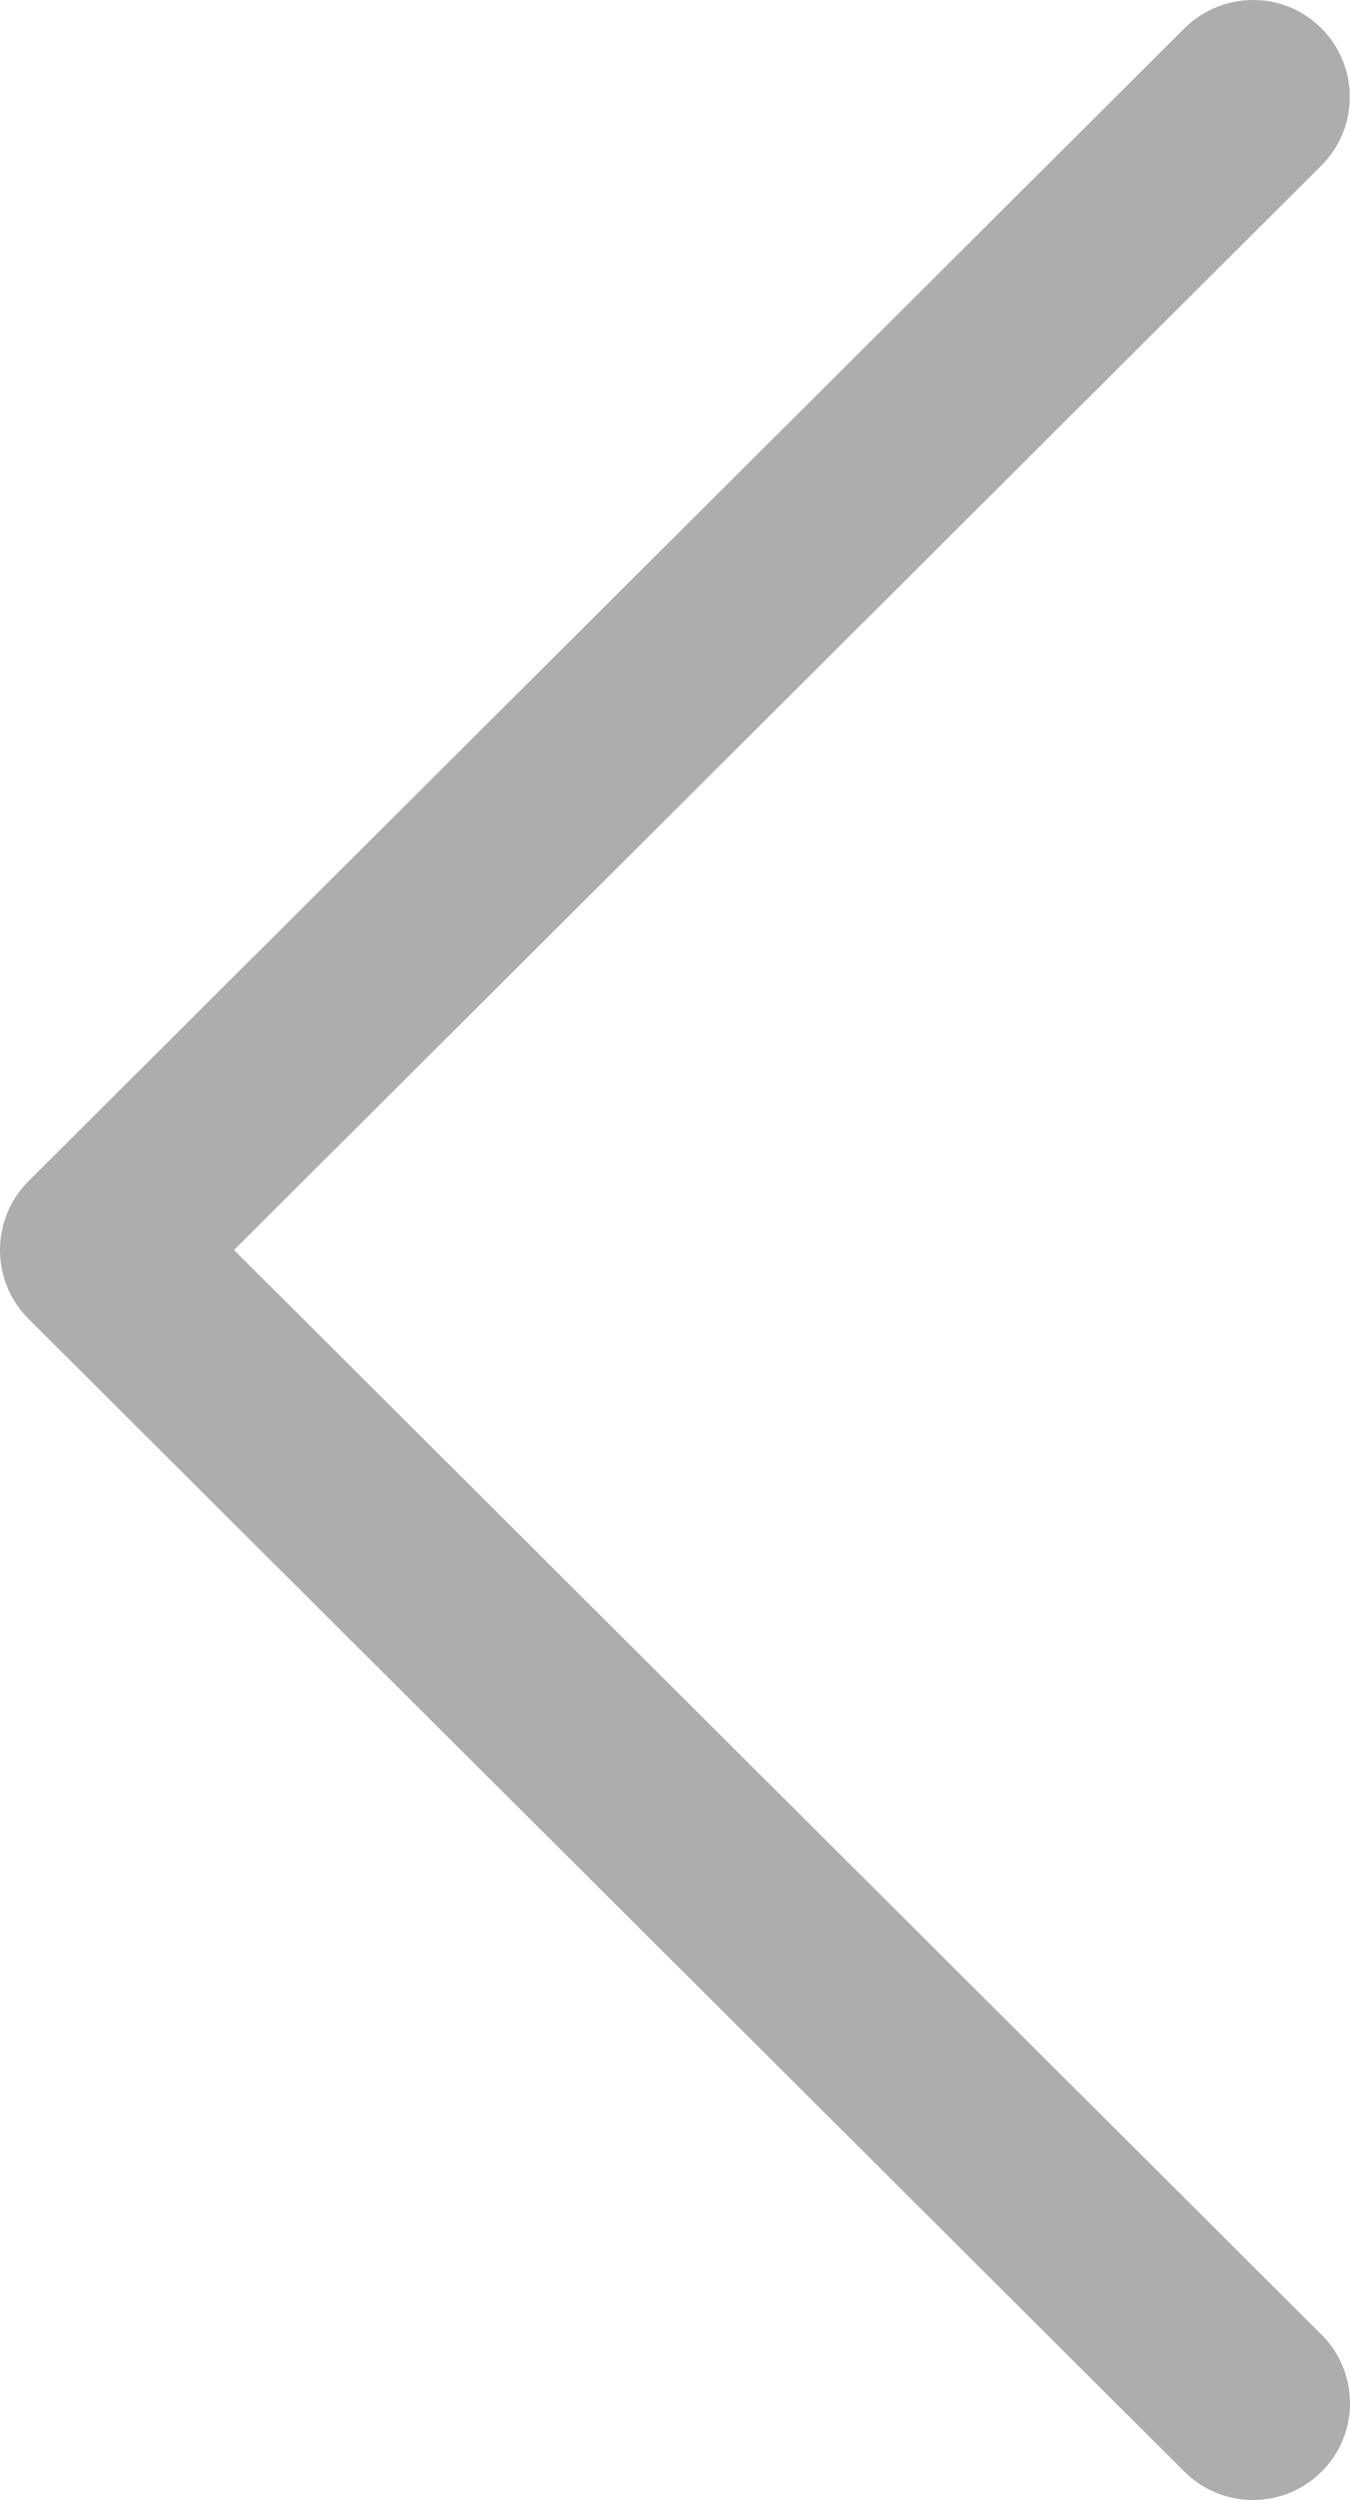 <?xml version="1.0" encoding="utf-8"?>
<!-- Generator: Adobe Illustrator 16.0.2, SVG Export Plug-In . SVG Version: 6.00 Build 0)  -->
<!DOCTYPE svg PUBLIC "-//W3C//DTD SVG 1.1//EN" "http://www.w3.org/Graphics/SVG/1.1/DTD/svg11.dtd">
<svg version="1.1" id="Capa_1" xmlns="http://www.w3.org/2000/svg" xmlns:xlink="http://www.w3.org/1999/xlink" x="0px" y="0px"
	 width="15.662px" height="29px" viewBox="298.169 381.5 15.662 29" enable-background="new 298.169 381.5 15.662 29"
	 xml:space="preserve">
<g>
	<g>
		<path fill="#ADADAD" d="M298.169,396c0,0.299,0.117,0.585,0.328,0.796l13.414,13.376c0.221,0.219,0.508,0.328,0.793,0.328
			c0.289,0,0.576-0.109,0.799-0.33c0.438-0.439,0.438-1.15-0.004-1.59L300.884,396l12.615-12.58c0.439-0.438,0.439-1.15,0.002-1.59
			s-1.148-0.439-1.59-0.002l-13.414,13.376C298.286,395.415,298.169,395.702,298.169,396z"/>
	</g>
</g>
</svg>
